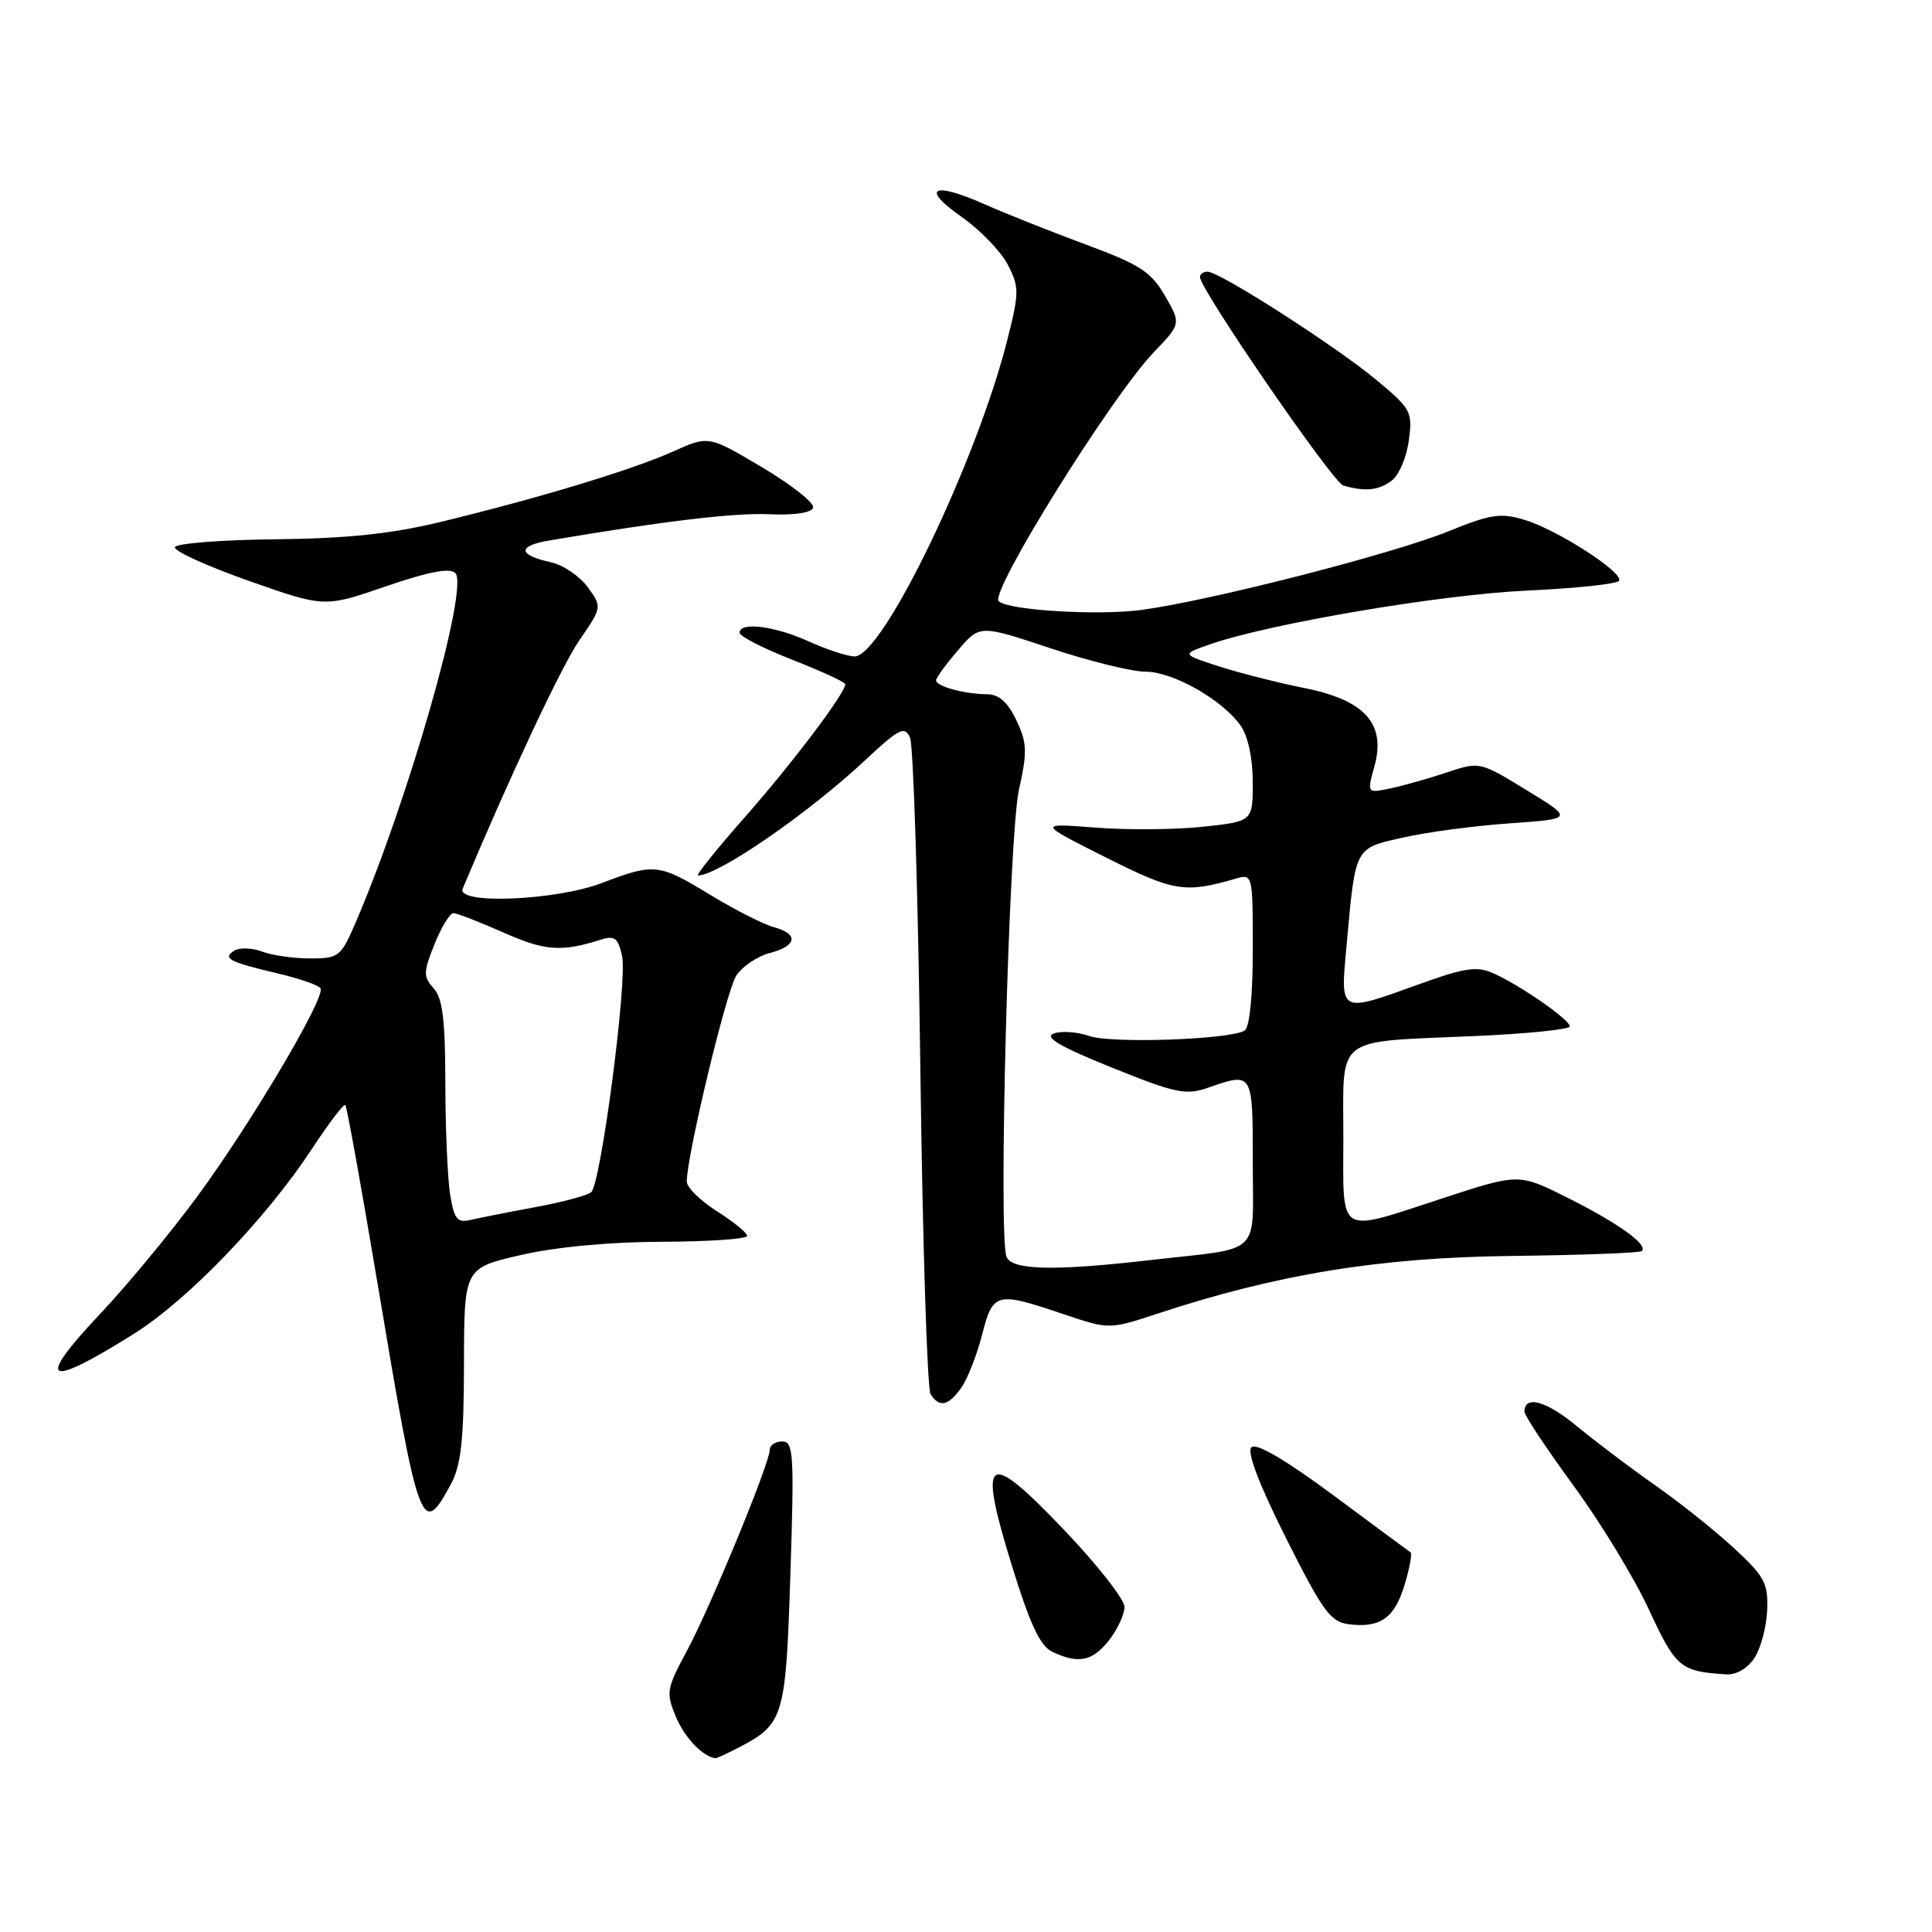<?xml version="1.0" encoding="UTF-8" standalone="no"?>
<!DOCTYPE svg PUBLIC "-//W3C//DTD SVG 1.1//EN" "http://www.w3.org/Graphics/SVG/1.1/DTD/svg11.dtd" >
<svg xmlns="http://www.w3.org/2000/svg" xmlns:xlink="http://www.w3.org/1999/xlink" version="1.1" viewBox="0 0 256 256">
 <g >
 <path fill="currentColor"
d=" M 97.80 231.60 C 103.87 228.46 104.12 227.65 104.73 208.58 C 105.25 192.67 105.15 191.00 103.65 191.00 C 102.74 191.00 102.00 191.49 102.00 192.10 C 102.00 193.87 94.11 213.02 90.99 218.80 C 88.31 223.78 88.23 224.29 89.56 227.49 C 90.72 230.25 93.15 232.80 94.80 232.97 C 94.96 232.99 96.32 232.37 97.80 231.60 Z  M 232.48 219.68 C 233.32 218.40 234.07 215.55 234.16 213.34 C 234.30 209.77 233.81 208.87 229.71 205.09 C 227.17 202.75 222.49 199.02 219.30 196.79 C 216.11 194.56 211.47 191.06 209.00 189.02 C 204.88 185.61 202.00 184.81 202.00 187.06 C 202.00 187.56 204.93 191.97 208.51 196.87 C 212.10 201.77 216.60 209.17 218.51 213.32 C 222.05 220.97 222.67 221.49 228.73 221.86 C 230.06 221.95 231.57 221.07 232.48 219.68 Z  M 146.93 217.37 C 148.07 215.92 149.00 213.92 149.00 212.92 C 149.00 211.93 145.44 207.38 141.08 202.81 C 130.70 191.91 129.53 192.65 134.03 207.30 C 136.42 215.08 137.81 218.08 139.38 218.84 C 142.85 220.52 144.74 220.15 146.93 217.37 Z  M 186.12 209.98 C 186.78 207.78 187.14 205.86 186.91 205.70 C 186.68 205.55 182.07 202.13 176.65 198.11 C 170.29 193.40 166.45 191.15 165.82 191.78 C 165.20 192.40 166.82 196.67 170.40 203.80 C 175.26 213.48 176.29 214.91 178.72 215.22 C 182.89 215.75 184.80 214.40 186.12 209.98 Z  M 59.73 196.69 C 61.10 194.16 61.46 190.87 61.48 180.76 C 61.50 168.03 61.50 168.03 69.00 166.30 C 73.65 165.23 80.78 164.56 87.75 164.54 C 93.94 164.52 99.00 164.17 99.00 163.76 C 99.00 163.36 97.20 161.89 95.00 160.50 C 92.80 159.11 91.00 157.34 91.00 156.57 C 91.00 153.13 96.25 131.28 97.56 129.28 C 98.36 128.05 100.36 126.70 102.01 126.28 C 105.62 125.34 105.86 123.74 102.52 122.85 C 101.18 122.49 97.42 120.58 94.16 118.60 C 87.27 114.41 86.73 114.35 79.76 117.00 C 73.61 119.34 60.42 119.88 61.31 117.75 C 67.69 102.56 74.41 88.26 76.78 84.82 C 79.79 80.44 79.79 80.44 77.87 77.79 C 76.81 76.34 74.61 74.85 72.98 74.50 C 68.62 73.54 68.53 72.34 72.77 71.62 C 87.78 69.07 97.27 67.93 101.94 68.14 C 105.24 68.29 107.52 67.95 107.74 67.27 C 107.95 66.66 104.91 64.26 101.00 61.93 C 93.89 57.71 93.89 57.71 89.20 59.82 C 83.82 62.24 71.59 65.95 58.50 69.13 C 51.88 70.74 46.07 71.35 36.50 71.46 C 29.35 71.53 23.36 72.00 23.18 72.50 C 23.00 73.00 27.39 75.00 32.92 76.95 C 42.99 80.50 42.99 80.50 51.14 77.69 C 56.79 75.75 59.61 75.21 60.33 75.93 C 62.18 77.78 54.14 105.93 47.12 122.25 C 45.17 126.78 44.88 127.00 41.10 127.00 C 38.92 127.00 36.05 126.59 34.73 126.09 C 33.41 125.59 31.76 125.53 31.06 125.96 C 29.42 126.98 30.34 127.46 36.75 128.97 C 39.64 129.65 42.21 130.54 42.47 130.95 C 43.19 132.11 33.16 149.04 26.05 158.66 C 22.53 163.43 16.81 170.34 13.34 174.02 C 4.62 183.26 5.98 184.11 17.72 176.75 C 24.84 172.30 35.21 161.53 41.26 152.34 C 43.53 148.88 45.55 146.22 45.76 146.42 C 45.96 146.63 47.89 157.30 50.04 170.15 C 55.51 202.80 55.88 203.82 59.73 196.69 Z  M 127.39 183.86 C 128.21 182.68 129.45 179.53 130.13 176.86 C 131.58 171.23 132.00 171.12 140.79 174.09 C 146.97 176.17 146.97 176.17 153.23 174.11 C 169.20 168.84 182.76 166.62 200.31 166.42 C 209.55 166.31 217.32 166.02 217.56 165.77 C 218.40 164.94 214.51 162.13 207.87 158.79 C 201.27 155.47 201.27 155.47 191.39 158.70 C 176.98 163.40 178.00 164.02 178.00 150.62 C 178.00 137.05 176.63 138.11 195.25 137.29 C 202.26 136.99 208.00 136.41 208.00 136.00 C 208.00 135.11 201.47 130.57 197.89 128.97 C 195.70 127.99 194.12 128.22 188.08 130.40 C 177.38 134.26 177.60 134.37 178.42 125.35 C 179.62 112.10 179.44 112.45 185.85 110.99 C 188.96 110.28 195.32 109.43 200.00 109.10 C 208.50 108.50 208.50 108.50 202.28 104.70 C 196.11 100.92 196.04 100.91 191.78 102.33 C 189.43 103.12 186.07 104.07 184.31 104.45 C 181.12 105.13 181.12 105.13 182.12 101.54 C 183.67 95.90 180.88 92.78 172.84 91.17 C 169.35 90.47 164.26 89.18 161.52 88.30 C 156.54 86.69 156.54 86.69 160.38 85.36 C 168.32 82.61 190.93 78.78 202.28 78.26 C 208.75 77.96 214.27 77.38 214.53 76.96 C 215.19 75.88 206.34 70.18 201.97 68.87 C 198.83 67.93 197.47 68.14 191.92 70.40 C 184.61 73.38 160.56 79.55 151.32 80.81 C 145.54 81.60 133.54 80.87 132.33 79.66 C 131.12 78.45 147.24 52.58 152.86 46.70 C 156.50 42.90 156.50 42.90 154.37 39.20 C 152.53 36.02 151.06 35.06 143.87 32.40 C 139.26 30.69 133.28 28.31 130.57 27.11 C 123.63 24.02 121.91 24.86 127.35 28.69 C 129.85 30.44 132.63 33.31 133.53 35.06 C 135.06 38.02 135.06 38.72 133.52 44.87 C 129.45 61.09 116.95 87.03 113.23 86.98 C 112.28 86.97 109.54 86.07 107.14 84.98 C 102.64 82.94 98.00 82.36 98.00 83.84 C 98.00 84.31 101.15 85.92 105.00 87.43 C 108.85 88.94 112.00 90.39 112.00 90.66 C 112.00 91.85 105.00 101.12 98.75 108.22 C 94.97 112.50 92.16 116.00 92.49 116.00 C 95.18 116.00 107.12 107.77 114.63 100.74 C 119.13 96.53 119.86 96.16 120.58 97.72 C 121.03 98.70 121.65 118.40 121.95 141.50 C 122.25 164.60 122.86 184.06 123.31 184.75 C 124.48 186.56 125.68 186.29 127.39 183.86 Z  M 184.38 63.71 C 185.34 63.01 186.38 60.62 186.67 58.40 C 187.19 54.55 186.99 54.18 182.36 50.33 C 177.00 45.87 161.61 36.00 160.01 36.00 C 159.45 36.00 159.00 36.32 159.00 36.71 C 159.00 38.33 176.62 63.95 178.00 64.34 C 180.89 65.16 182.63 64.99 184.38 63.71 Z  M 59.65 158.32 C 59.31 156.22 59.02 149.59 59.01 143.58 C 59.00 135.15 58.65 132.27 57.46 130.95 C 56.07 129.42 56.08 128.84 57.57 125.12 C 58.47 122.86 59.61 121.00 60.08 121.00 C 60.55 121.00 63.54 122.16 66.72 123.57 C 72.22 126.01 74.41 126.17 79.65 124.50 C 81.44 123.93 81.91 124.30 82.43 126.69 C 83.15 129.94 79.63 156.81 78.34 157.97 C 77.88 158.39 74.58 159.27 71.00 159.94 C 67.42 160.60 63.55 161.37 62.39 161.64 C 60.60 162.07 60.19 161.57 59.65 158.32 Z  M 133.36 166.51 C 132.27 163.64 133.68 110.68 135.01 104.68 C 136.14 99.59 136.10 98.43 134.67 95.43 C 133.52 93.02 132.36 92.00 130.77 91.99 C 127.77 91.97 123.99 90.93 124.04 90.13 C 124.06 89.79 125.37 87.99 126.96 86.14 C 129.83 82.78 129.83 82.78 139.17 85.89 C 144.30 87.60 149.98 89.00 151.77 89.00 C 155.43 89.00 162.00 92.73 164.41 96.18 C 165.37 97.54 166.00 100.52 166.00 103.64 C 166.00 108.84 166.00 108.84 159.39 109.55 C 155.76 109.94 149.34 109.99 145.14 109.66 C 137.50 109.07 137.50 109.07 146.50 113.60 C 155.55 118.15 157.00 118.39 163.75 116.42 C 165.98 115.77 166.00 115.87 166.00 125.82 C 166.00 132.02 165.58 136.14 164.91 136.56 C 162.97 137.75 147.31 138.30 144.35 137.28 C 142.78 136.73 140.66 136.58 139.64 136.94 C 138.29 137.42 140.37 138.65 147.28 141.44 C 155.74 144.86 157.13 145.15 160.04 144.14 C 166.03 142.05 166.00 141.99 166.00 153.98 C 166.00 166.66 167.46 165.25 152.50 166.96 C 139.56 168.45 134.06 168.31 133.36 166.51 Z "/>
</g>
</svg>